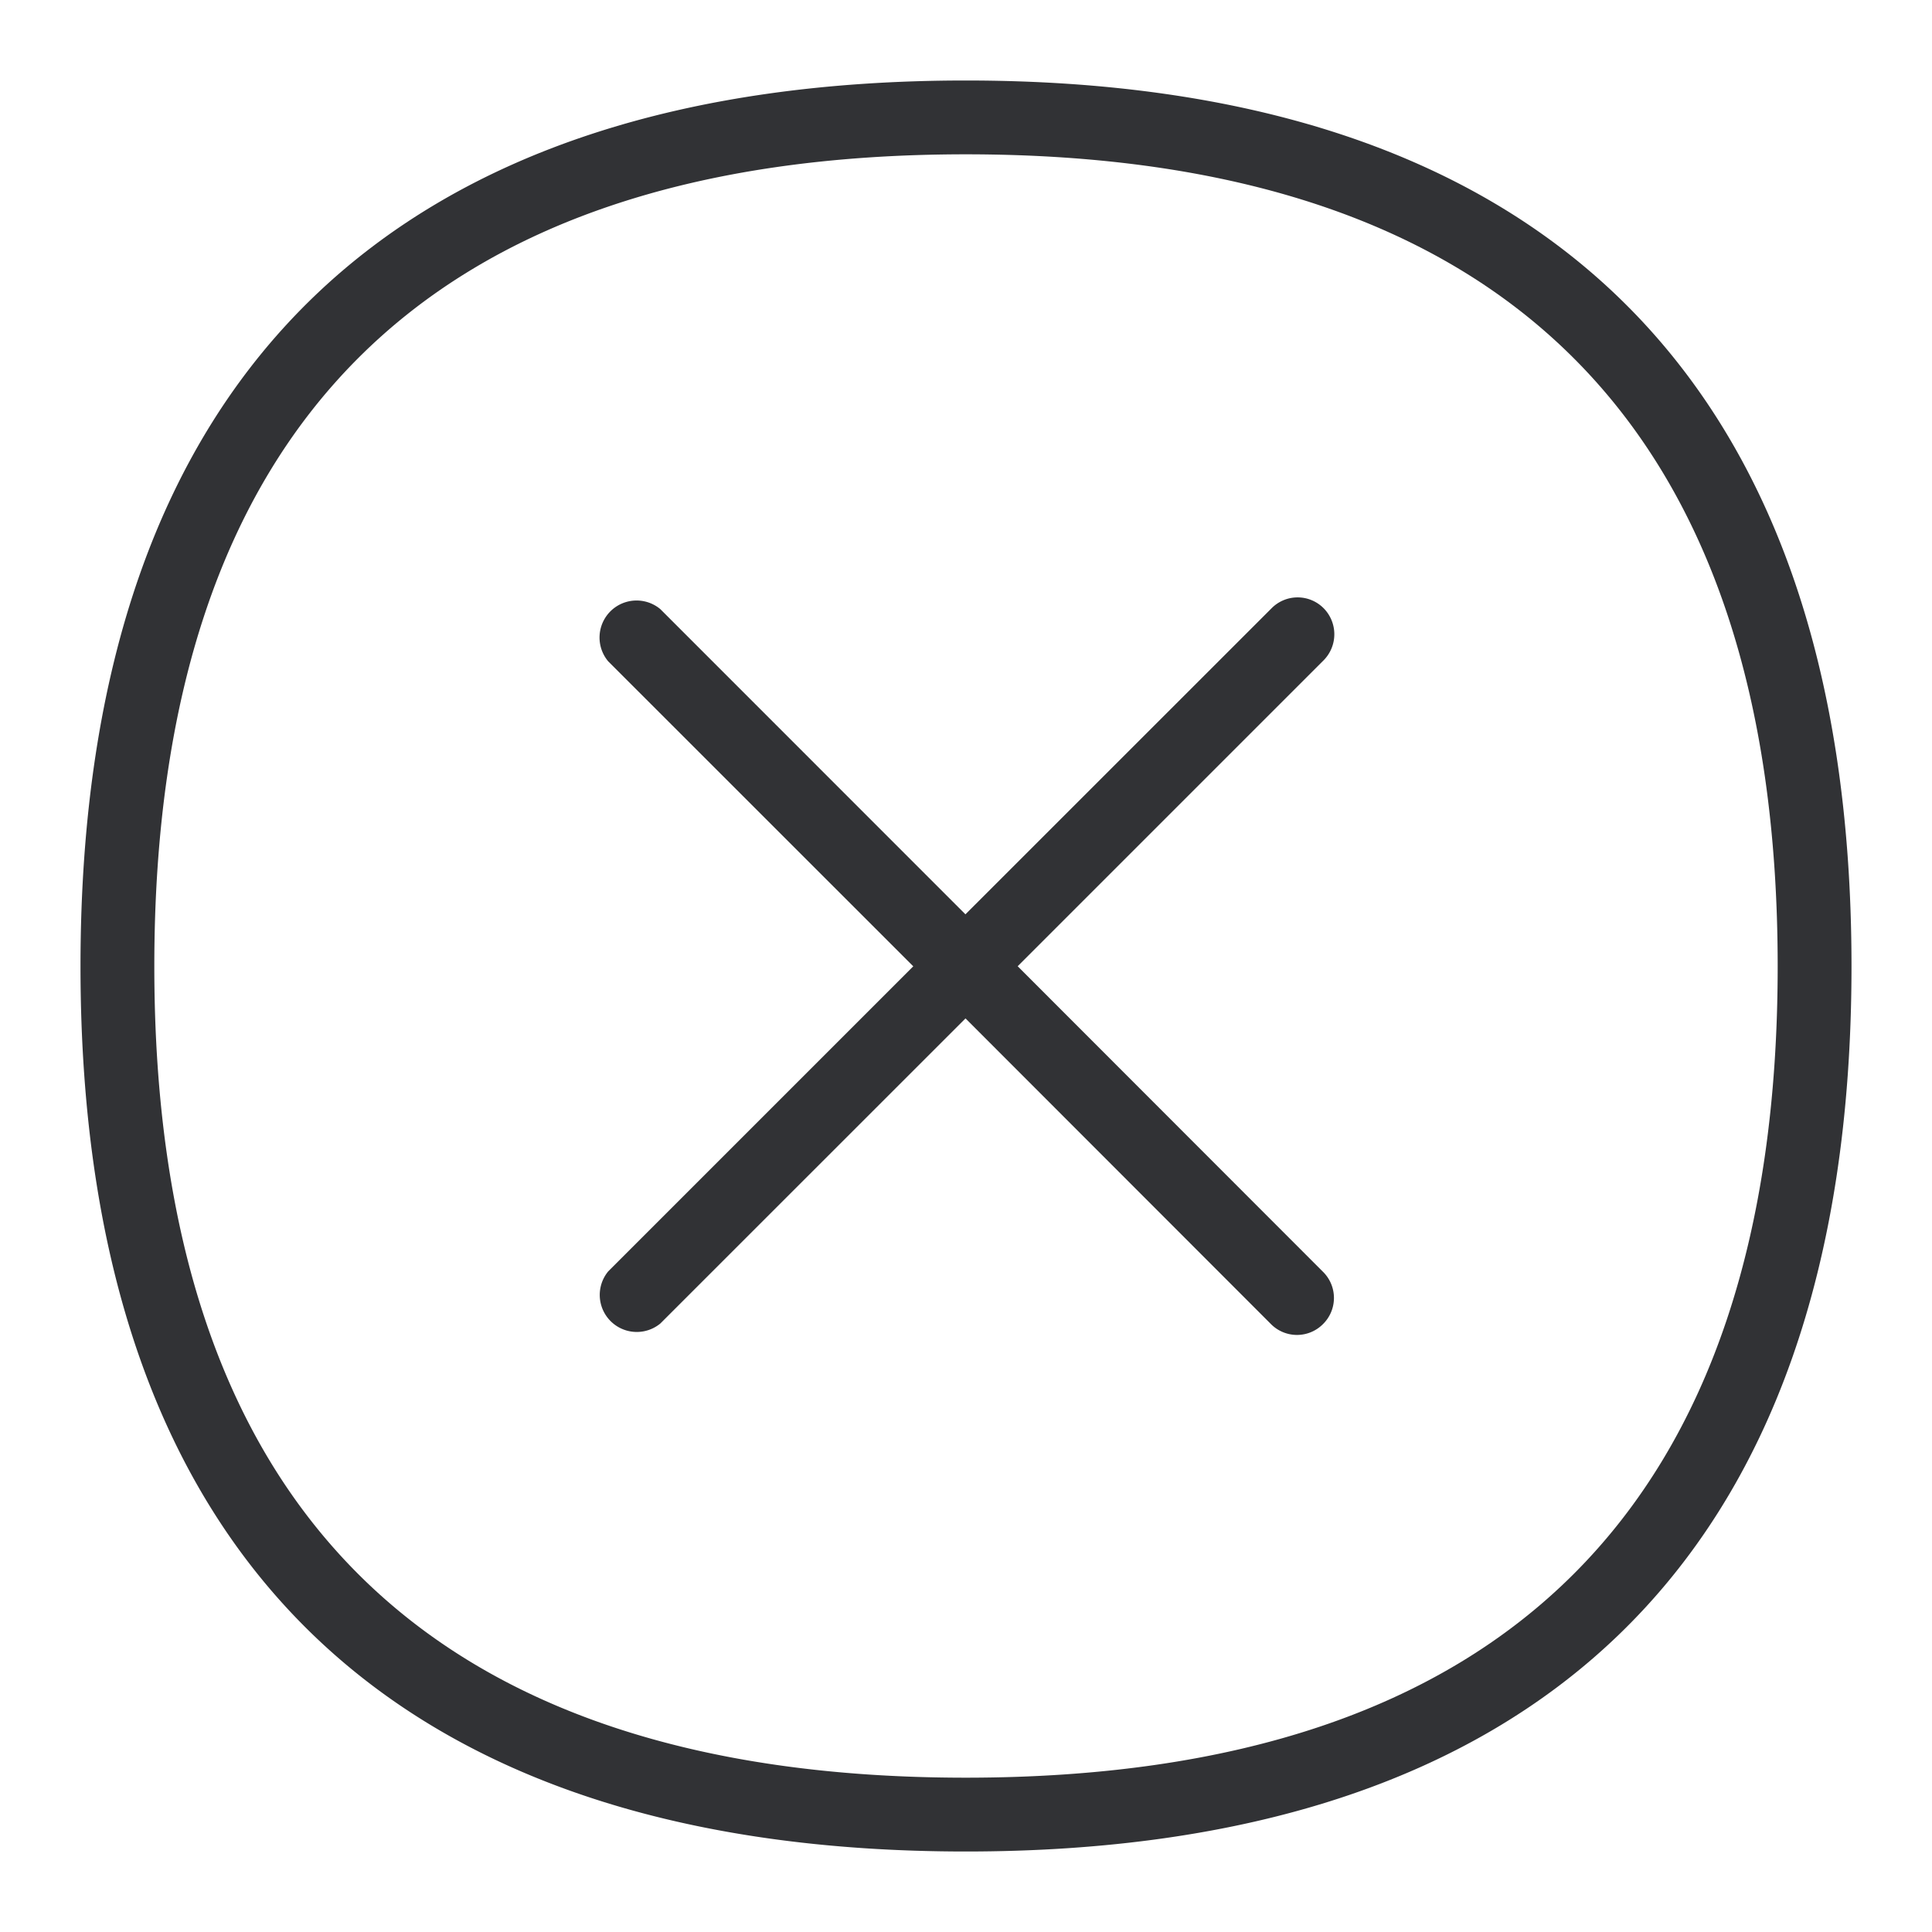 <svg width="24" height="24" xmlns="http://www.w3.org/2000/svg"><path d="M16.442 7.555a.46.46 0 0 1 0 .648l-3.8 3.8 3.8 3.803a.456.456 0 0 1-.013.648.455.455 0 0 1-.635 0l-3.8-3.803-3.791 3.79a.46.46 0 0 1-.648-.647l3.79-3.79-3.79-3.789a.46.46 0 0 1 .648-.648l3.79 3.791 3.804-3.803a.455.455 0 0 1 .645 0Zm-4.445 14.528c6.693 0 10.086-3.39 10.086-10.08 0-6.693-3.393-10.086-10.086-10.086-6.69 0-10.08 3.393-10.08 10.086 0 6.69 3.39 10.08 10.08 10.08Zm0-21.083C18.947 1 23 4.51 23 12.003 23 19.497 18.946 23 11.997 23 5.047 23 1 19.497 1 12.003S5.048 1 11.997 1Z" fill="#313235" fill-rule="nonzero"/></svg>